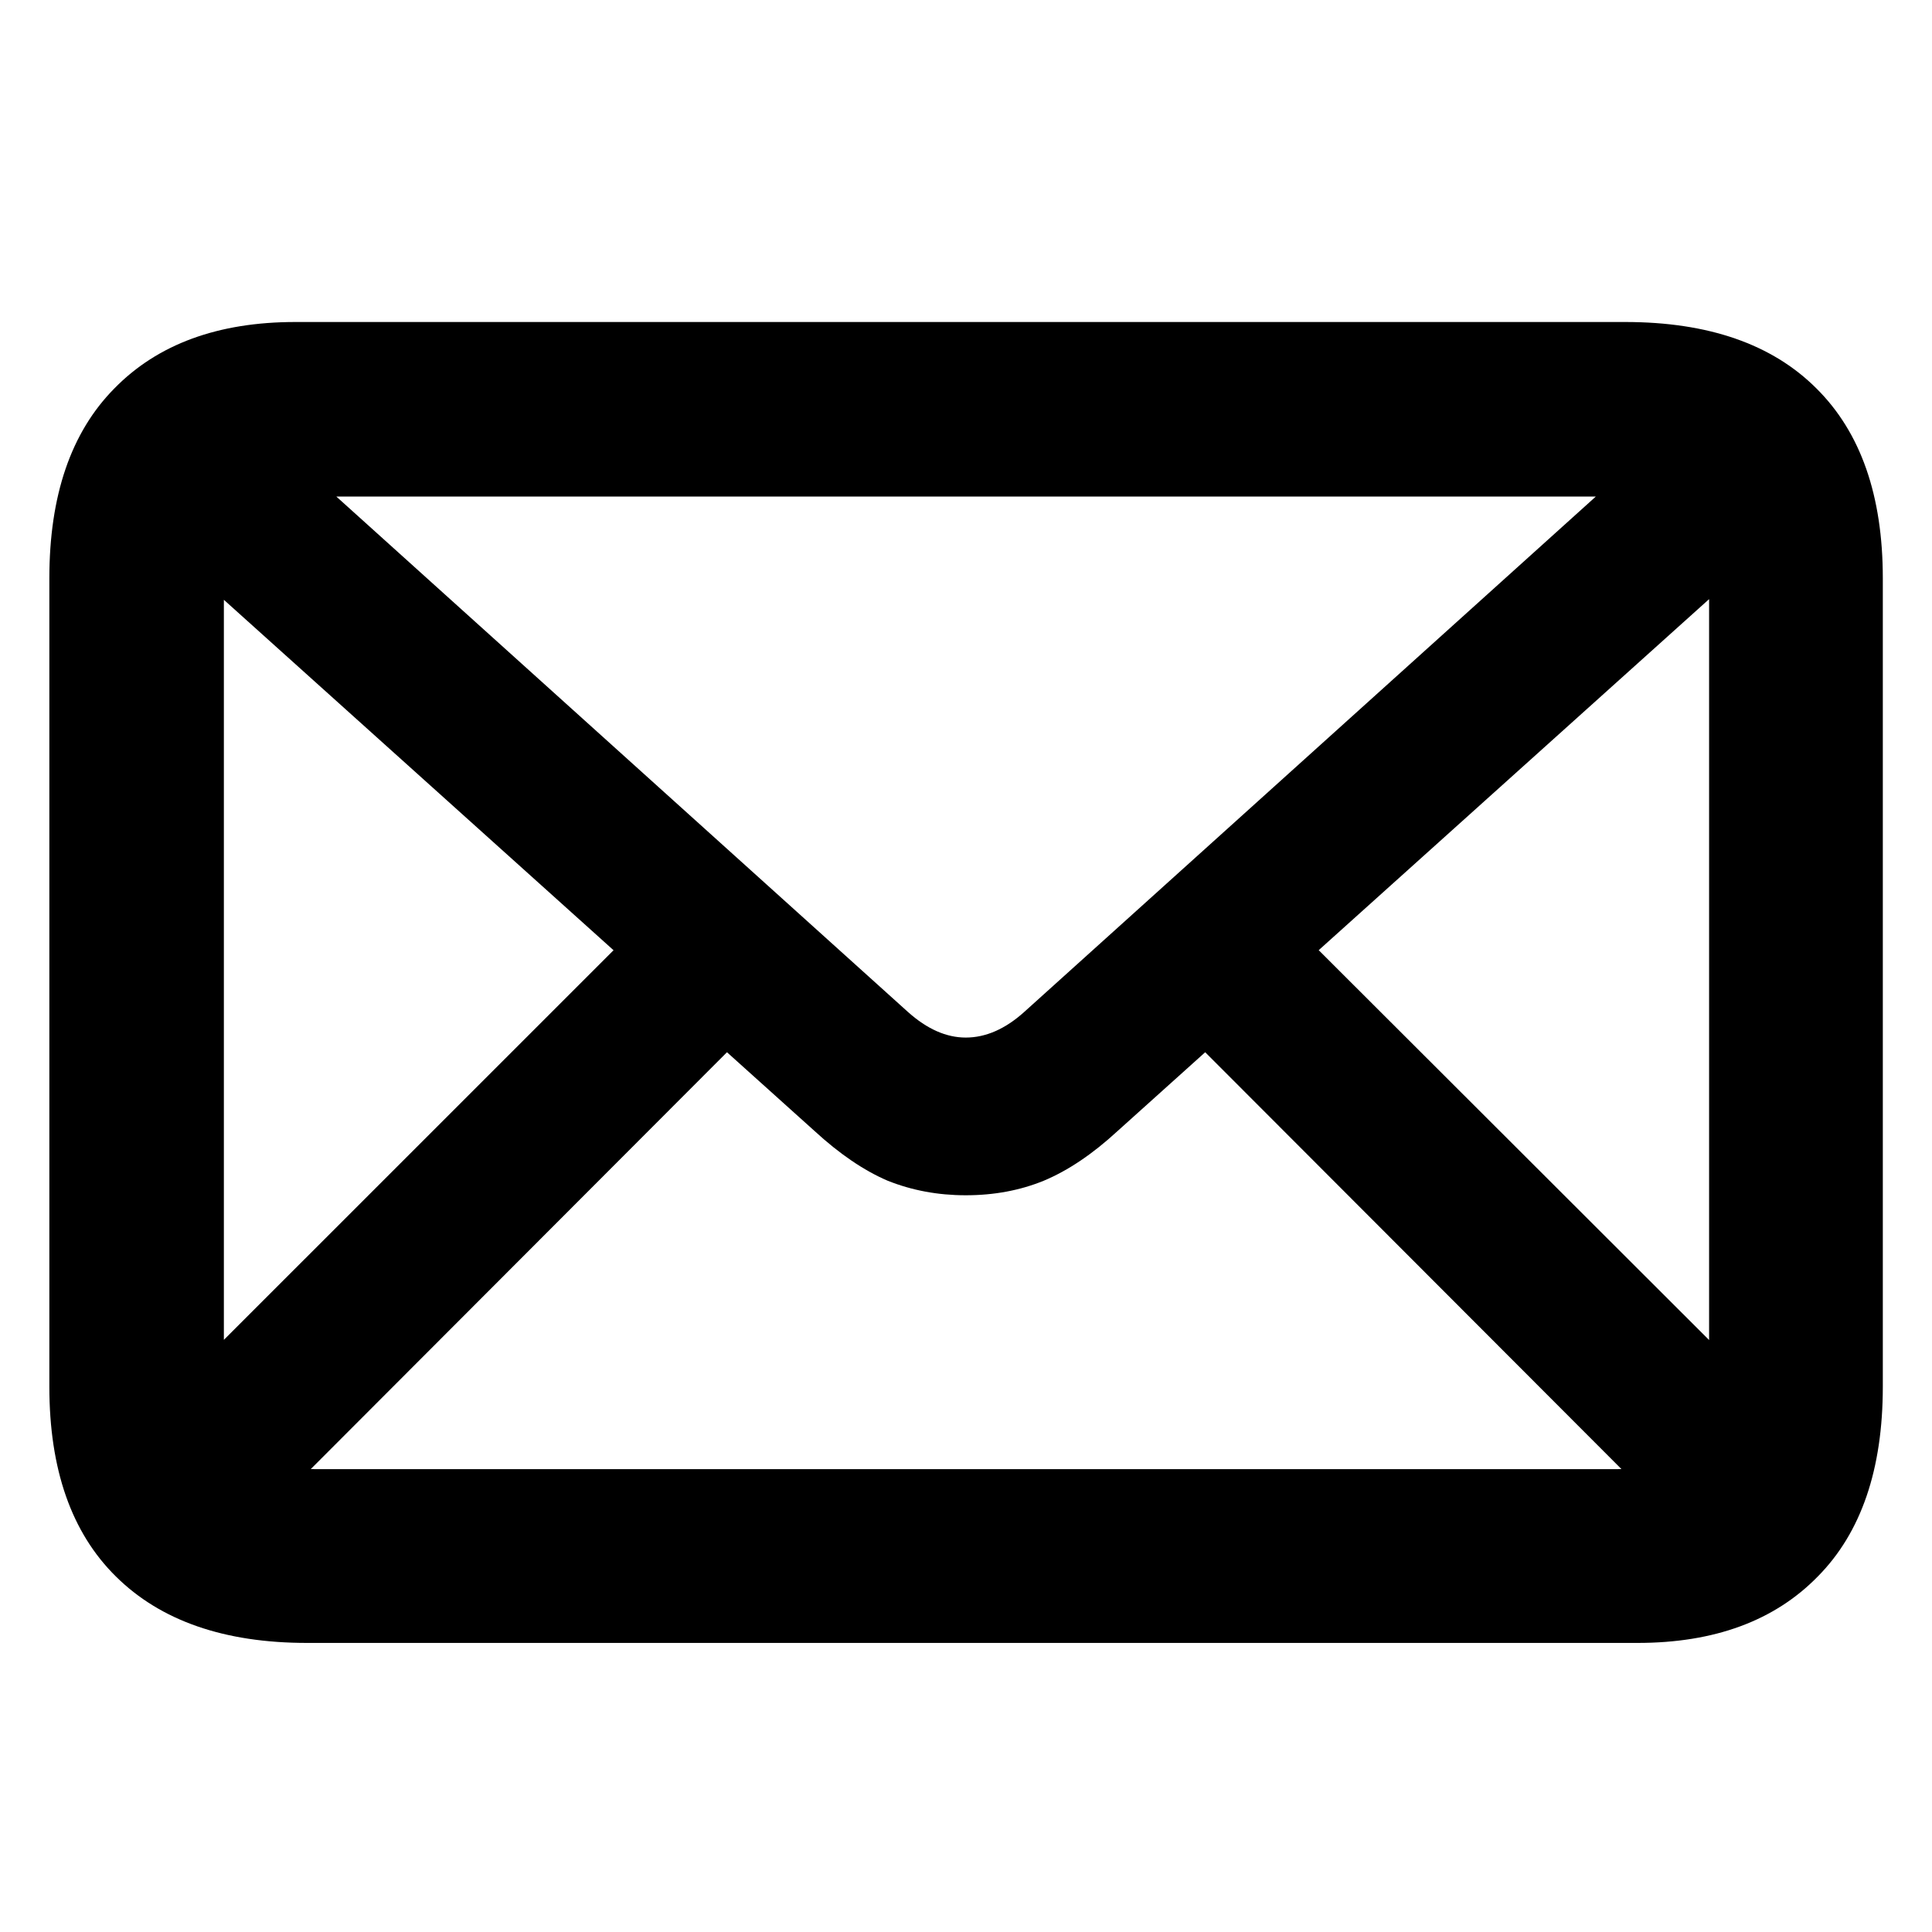 <svg width="24" height="24" viewBox="0 0 24 24" fill="none" xmlns="http://www.w3.org/2000/svg">
<path d="M3.815 20.409C2.787 20.409 1.995 20.134 1.439 19.583C0.888 19.039 0.613 18.253 0.613 17.225V7.184C0.613 6.156 0.882 5.37 1.421 4.825C1.959 4.275 2.709 4 3.67 4H20.188C21.221 4 22.014 4.275 22.564 4.825C23.114 5.37 23.389 6.156 23.389 7.184V17.225C23.389 18.253 23.12 19.039 22.582 19.583C22.044 20.134 21.297 20.409 20.342 20.409H3.815ZM3.906 18.25H20.097C20.46 18.25 20.738 18.153 20.931 17.96C21.131 17.766 21.231 17.482 21.231 17.107V7.302C21.231 6.933 21.131 6.652 20.931 6.458C20.738 6.265 20.46 6.168 20.097 6.168H3.906C3.543 6.168 3.265 6.265 3.071 6.458C2.878 6.652 2.781 6.933 2.781 7.302V17.107C2.781 17.482 2.878 17.766 3.071 17.96C3.265 18.153 3.543 18.25 3.906 18.25ZM11.997 14.848C11.652 14.848 11.329 14.788 11.026 14.667C10.73 14.54 10.428 14.334 10.119 14.05L1.738 6.513L3.071 5.17L11.28 12.572C11.516 12.783 11.755 12.889 11.997 12.889C12.245 12.889 12.487 12.783 12.722 12.572L20.931 5.17L22.265 6.513L13.883 14.05C13.575 14.334 13.27 14.54 12.967 14.667C12.671 14.788 12.348 14.848 11.997 14.848ZM3.253 18.858L1.91 17.515L8.269 11.157L9.629 12.472L3.253 18.858ZM20.759 18.867L14.373 12.472L15.734 11.157L22.101 17.515L20.759 18.867Z" fill="black"/>
</svg>
